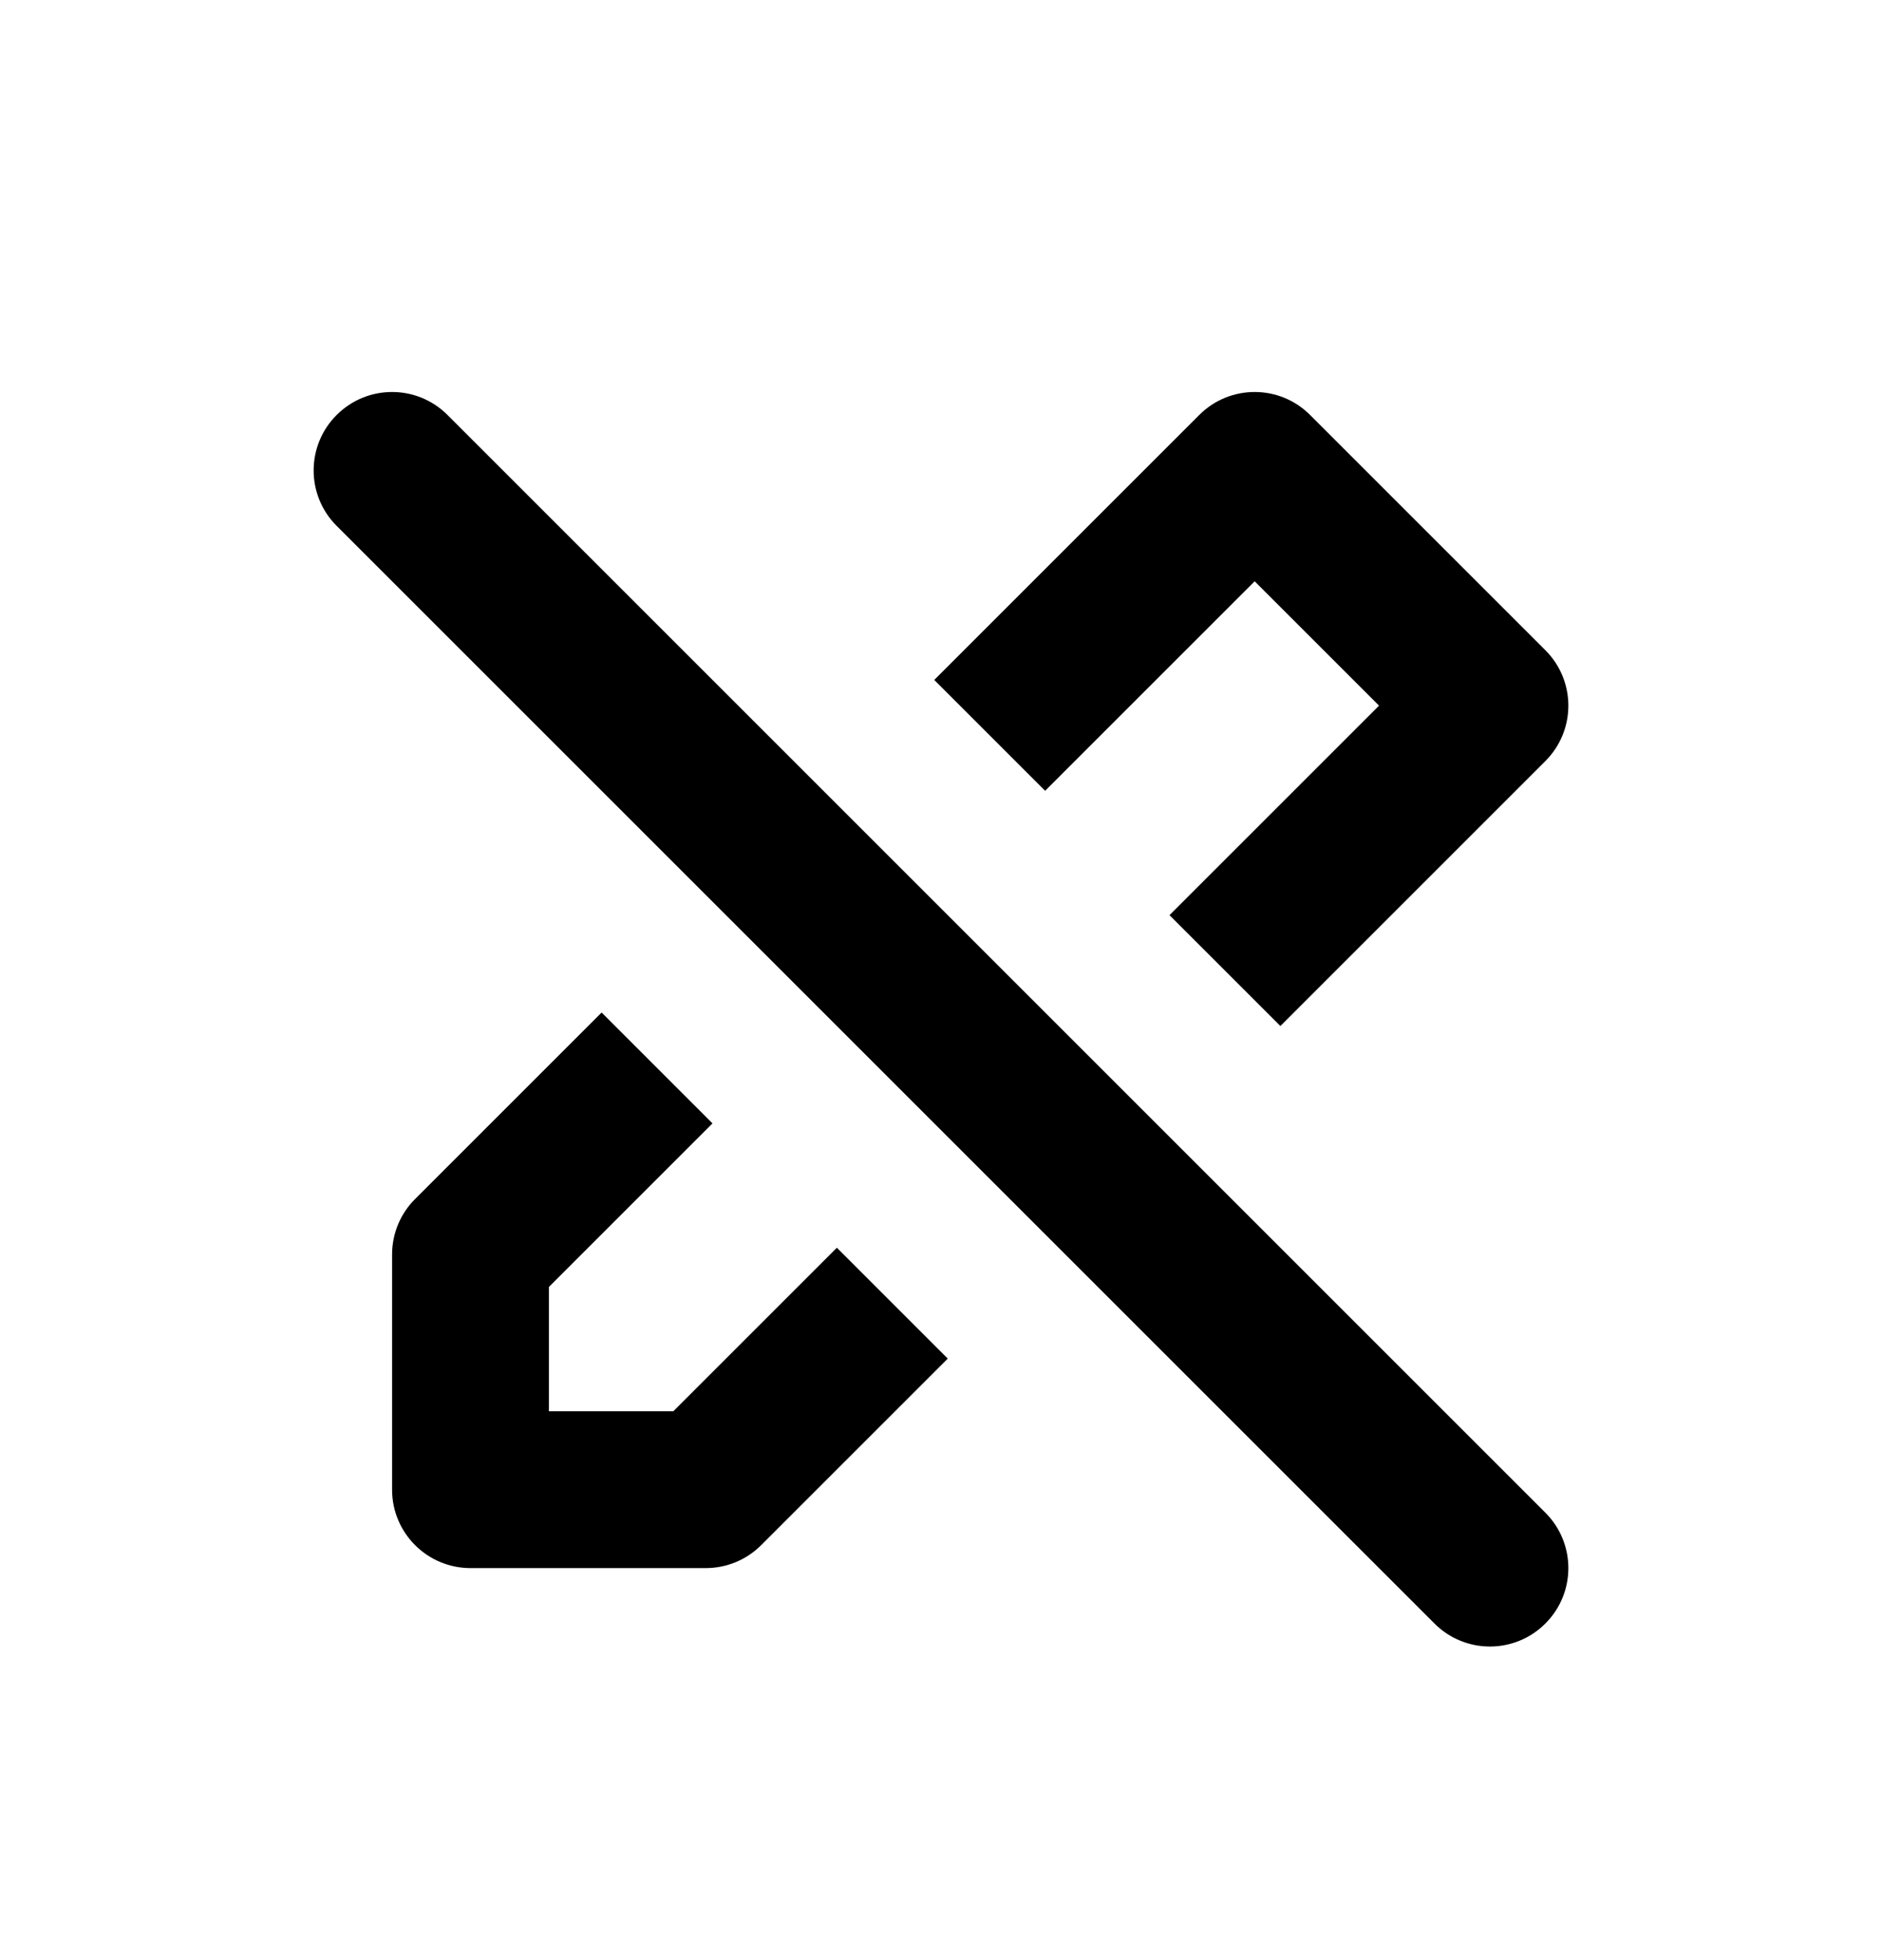 <svg width="24" height="25" viewBox="0 0 24 25" fill="none" xmlns="http://www.w3.org/2000/svg">
<path fill-rule="evenodd" clip-rule="evenodd" d="M5.707 5.293C5.317 4.902 4.683 4.902 4.293 5.293C3.902 5.683 3.902 6.317 4.293 6.707L18.293 20.707C18.683 21.098 19.317 21.098 19.707 20.707C20.098 20.317 20.098 19.683 19.707 19.293L5.707 5.293ZM5.293 15.293L7.672 12.914L9.086 14.328L7 16.414V18H8.586L10.672 15.914L12.086 17.328L9.707 19.707C9.52 19.895 9.265 20 9 20H6C5.448 20 5 19.552 5 19V16C5 15.735 5.105 15.48 5.293 15.293ZM17.586 9L14.914 11.672L16.328 13.086L19.707 9.707C20.098 9.317 20.098 8.683 19.707 8.293L16.707 5.293C16.317 4.902 15.683 4.902 15.293 5.293L11.914 8.672L13.328 10.086L16 7.414L17.586 9Z" fill="currentColor"/>
</svg>
